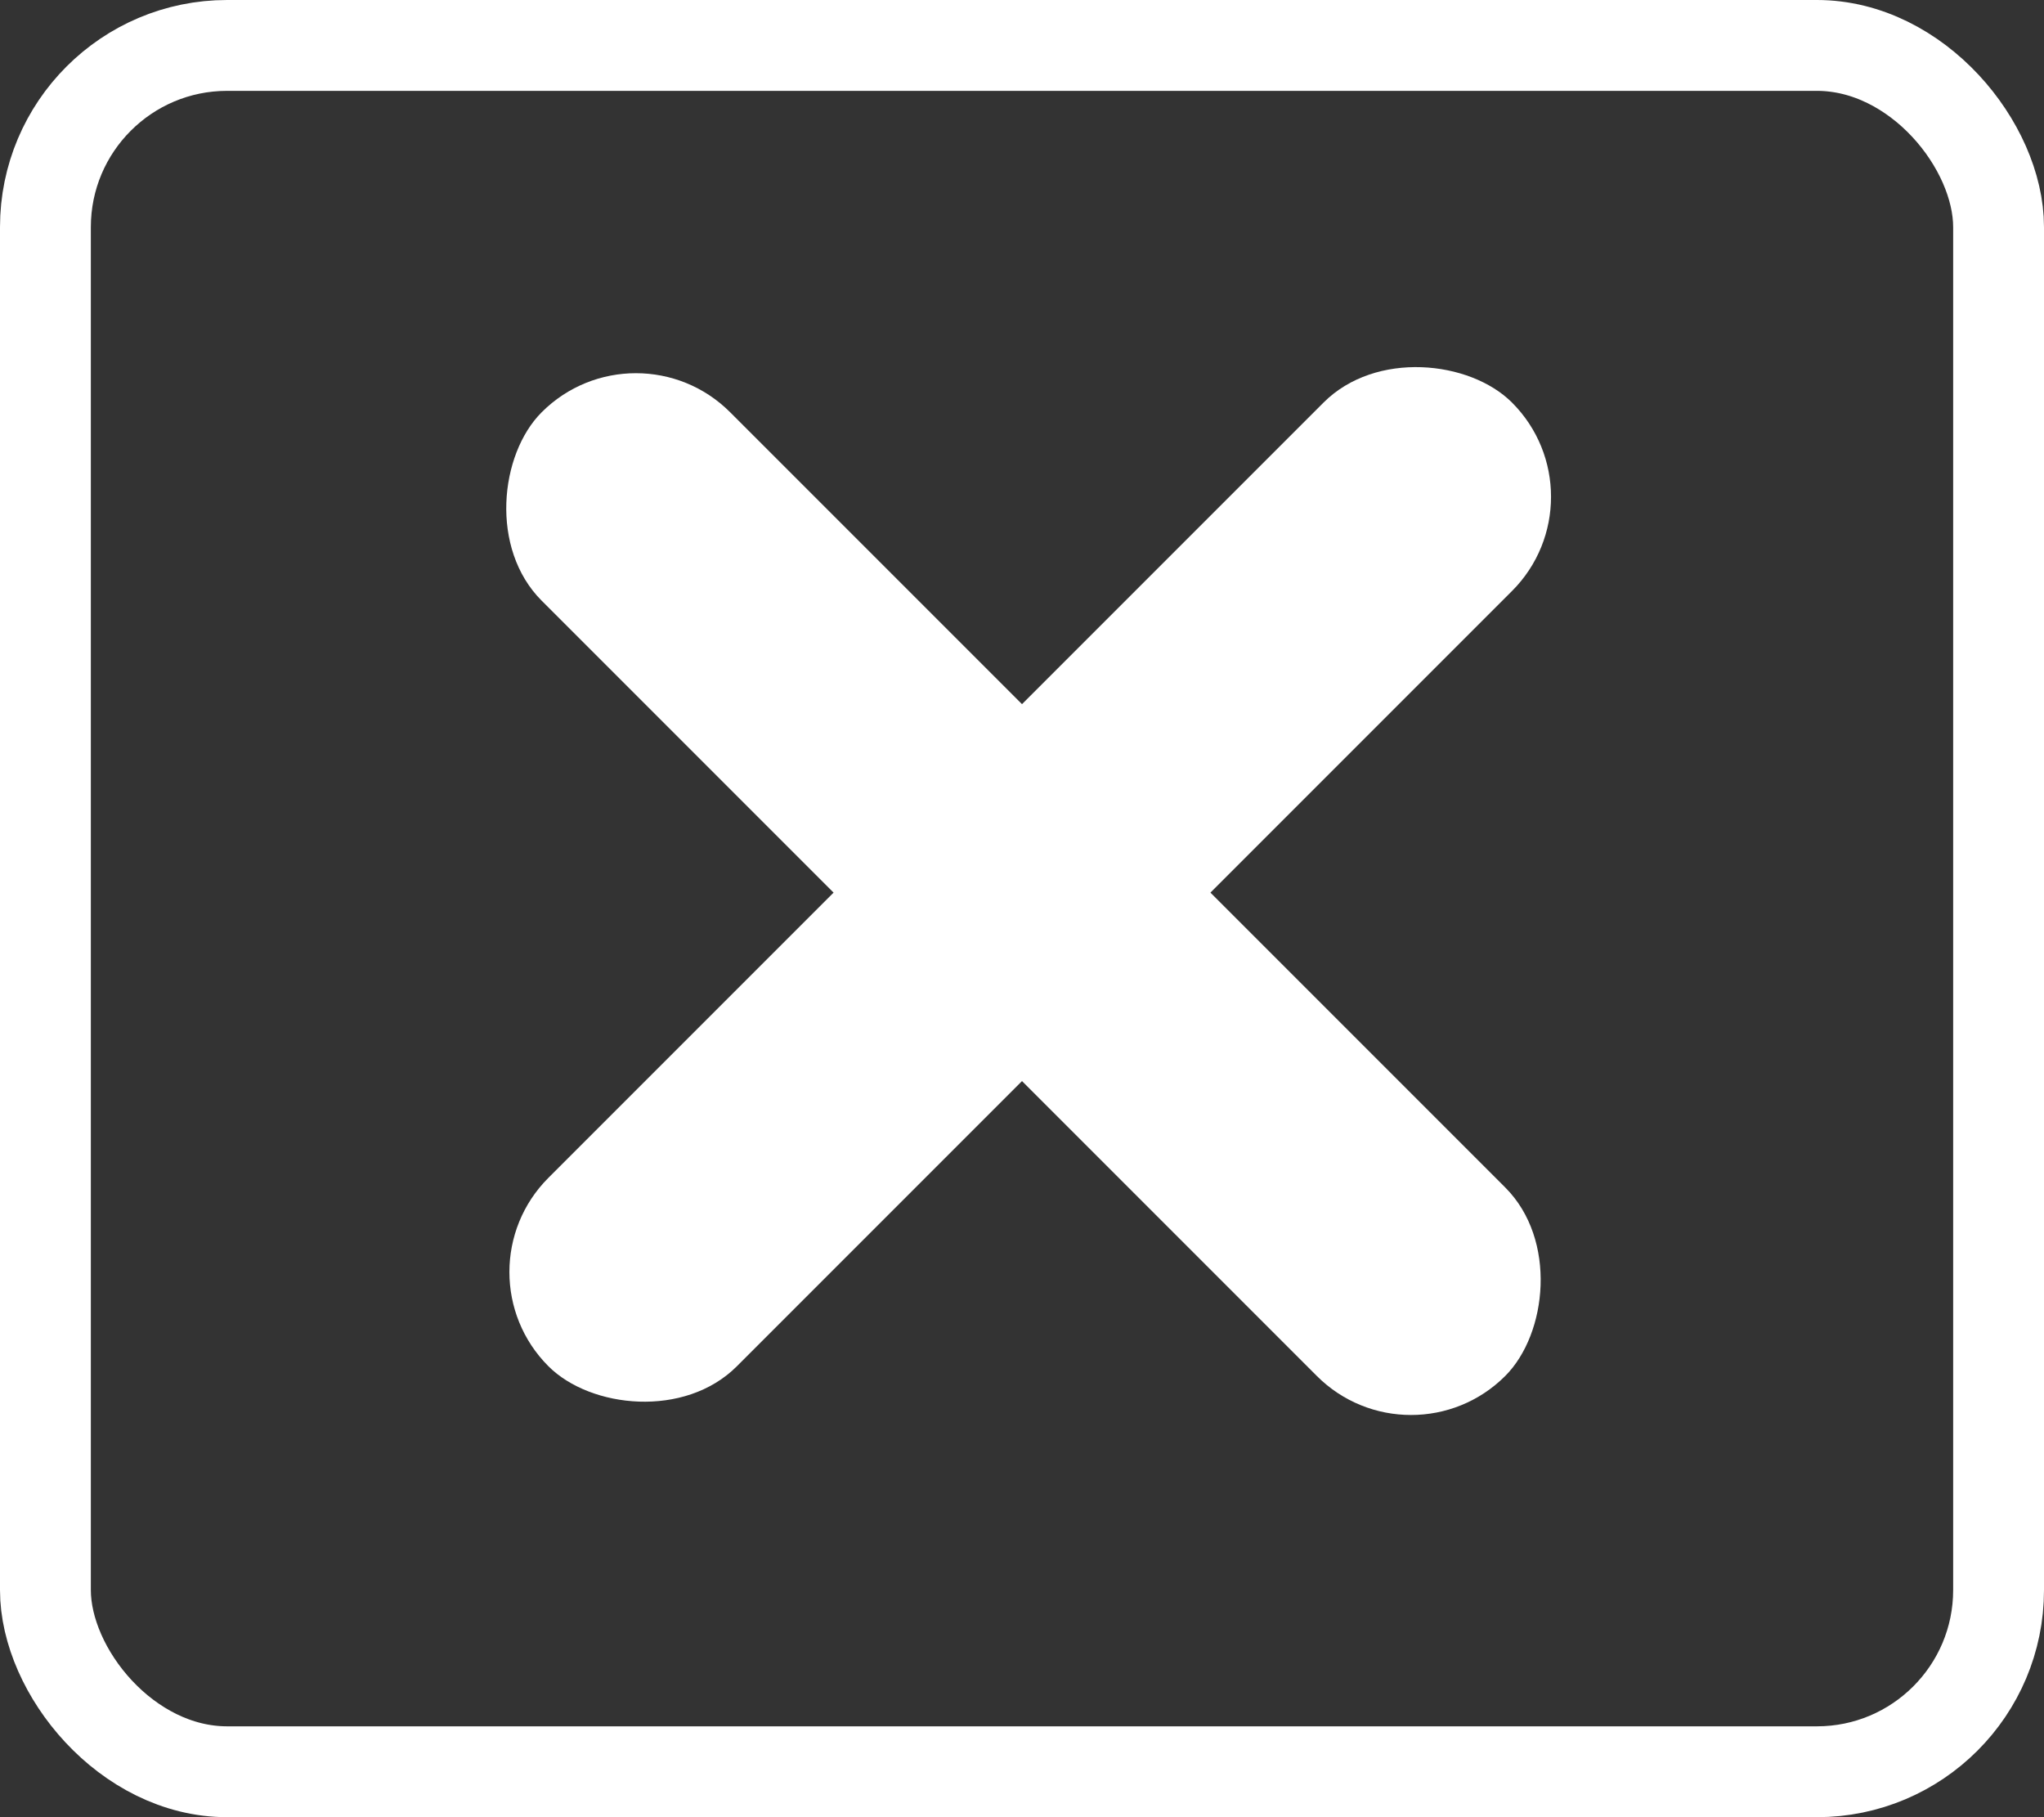 <svg width="45" height="40" viewBox="0 0 45 40" fill="none" xmlns="http://www.w3.org/2000/svg">
<rect x="0" y="0" width="45" height="40" fill="#333333" stroke="none"/>
<rect x="14" y="7" width="30" height="5.867" rx="2.933" transform="rotate(45 14 7)" fill="white"/>
<rect x="10" y="28" width="30" height="5.867" rx="2.933" transform="rotate(-45 10 28)" fill="white"/>
<rect x="1" y="1" width="43" height="38" rx="4" stroke="white" stroke-width="2"/>
</svg>

